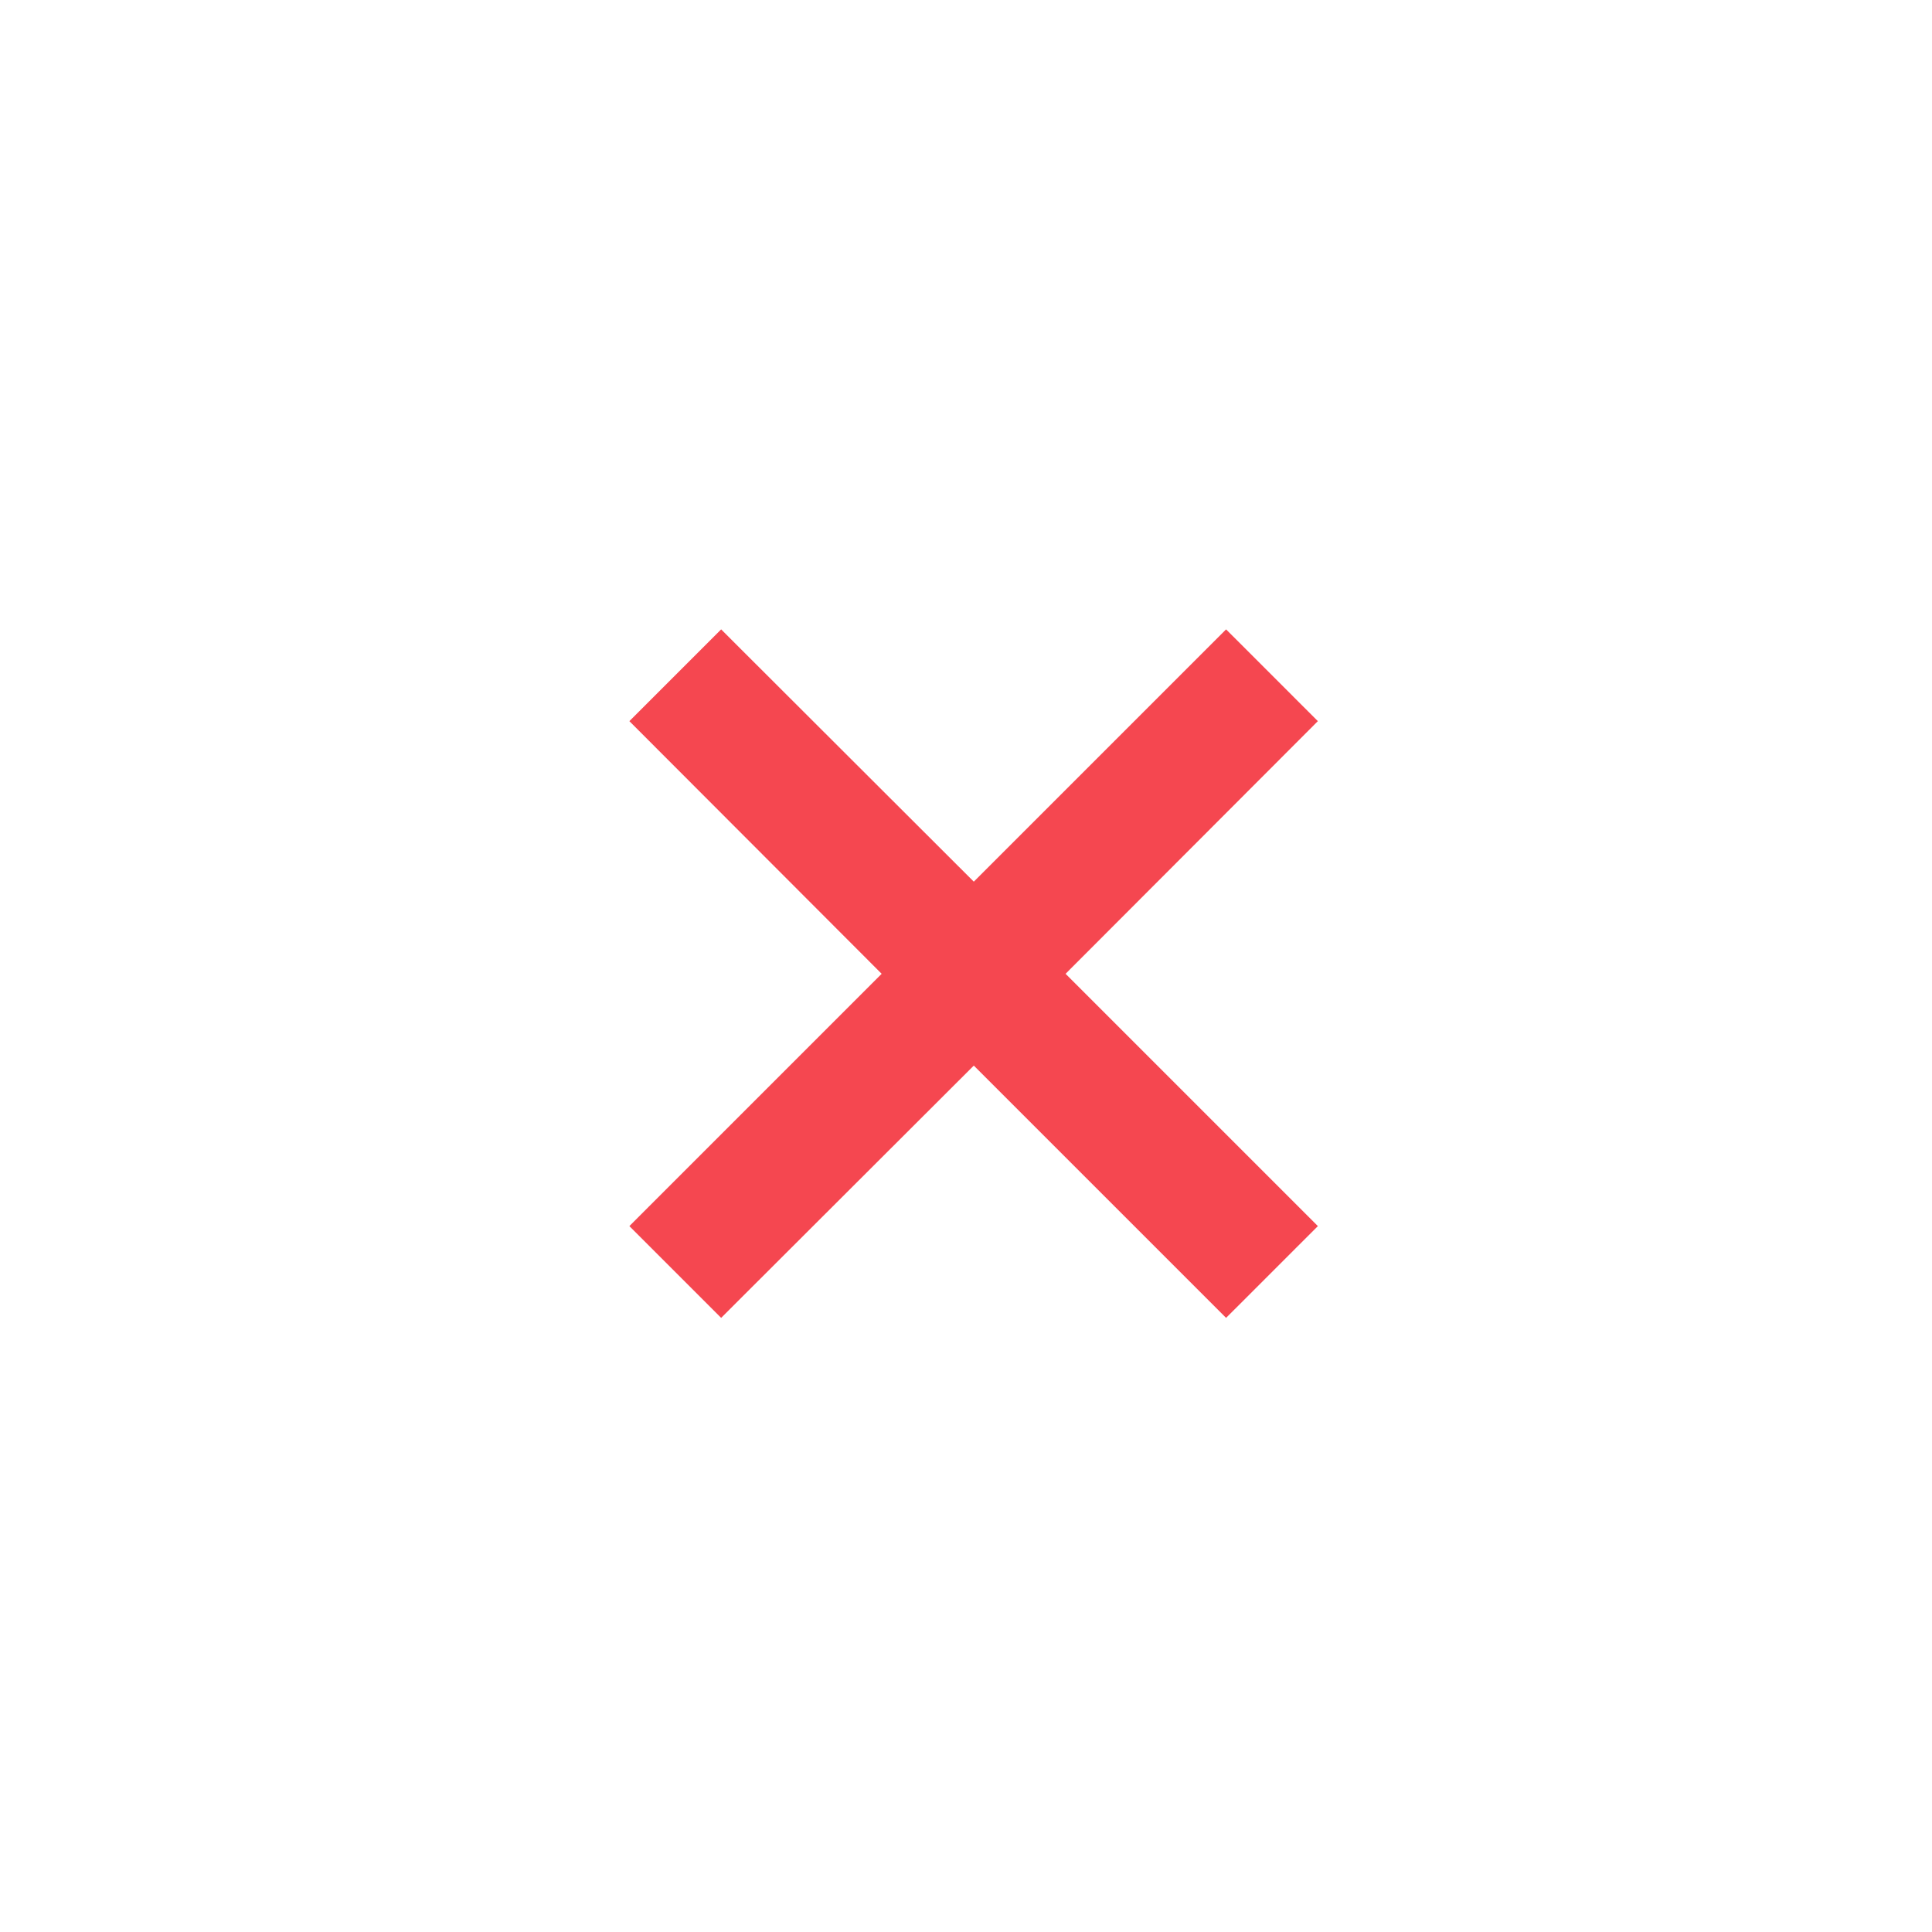 <svg width="104" height="104" viewBox="0 0 104 104" fill="none" xmlns="http://www.w3.org/2000/svg">
<g opacity="0.9" filter="url(#filter0_d_7760_103708)">
<rect x="4" width="96" height="96" rx="48" fill="white" shape-rendering="crispEdges"/>
<rect x="6" y="2" width="92" height="92" rx="46" stroke="white" stroke-width="4" shape-rendering="crispEdges"/>
<path d="M38.29 65.351L38.82 65.881L39.35 65.351L52.42 52.301L65.47 65.351L66 65.881L66.531 65.351L69.35 62.531L69.881 62.001L69.35 61.47L56.3 48.42L69.351 35.35L69.88 34.82L69.35 34.29L66.531 31.47L66 30.94L65.47 31.47L52.42 44.52L39.35 31.47L38.82 30.94L38.29 31.47L35.47 34.29L34.94 34.82L35.469 35.35L48.52 48.42L35.47 61.47L34.94 62.001L35.47 62.531L38.29 65.351Z" fill="#F4333D" stroke="#F4333D" stroke-width="1.5"/>
</g>
<defs>
<filter id="filter0_d_7760_103708" x="0" y="0" width="104" height="104" filterUnits="userSpaceOnUse" color-interpolation-filters="sRGB">
<feFlood flood-opacity="0" result="BackgroundImageFix"/>
<feColorMatrix in="SourceAlpha" type="matrix" values="0 0 0 0 0 0 0 0 0 0 0 0 0 0 0 0 0 0 127 0" result="hardAlpha"/>
<feOffset dy="4"/>
<feGaussianBlur stdDeviation="2"/>
<feComposite in2="hardAlpha" operator="out"/>
<feColorMatrix type="matrix" values="0 0 0 0 0 0 0 0 0 0 0 0 0 0 0 0 0 0 0.25 0"/>
<feBlend mode="normal" in2="BackgroundImageFix" result="effect1_dropShadow_7760_103708"/>
<feBlend mode="normal" in="SourceGraphic" in2="effect1_dropShadow_7760_103708" result="shape"/>
</filter>
</defs>
</svg>
